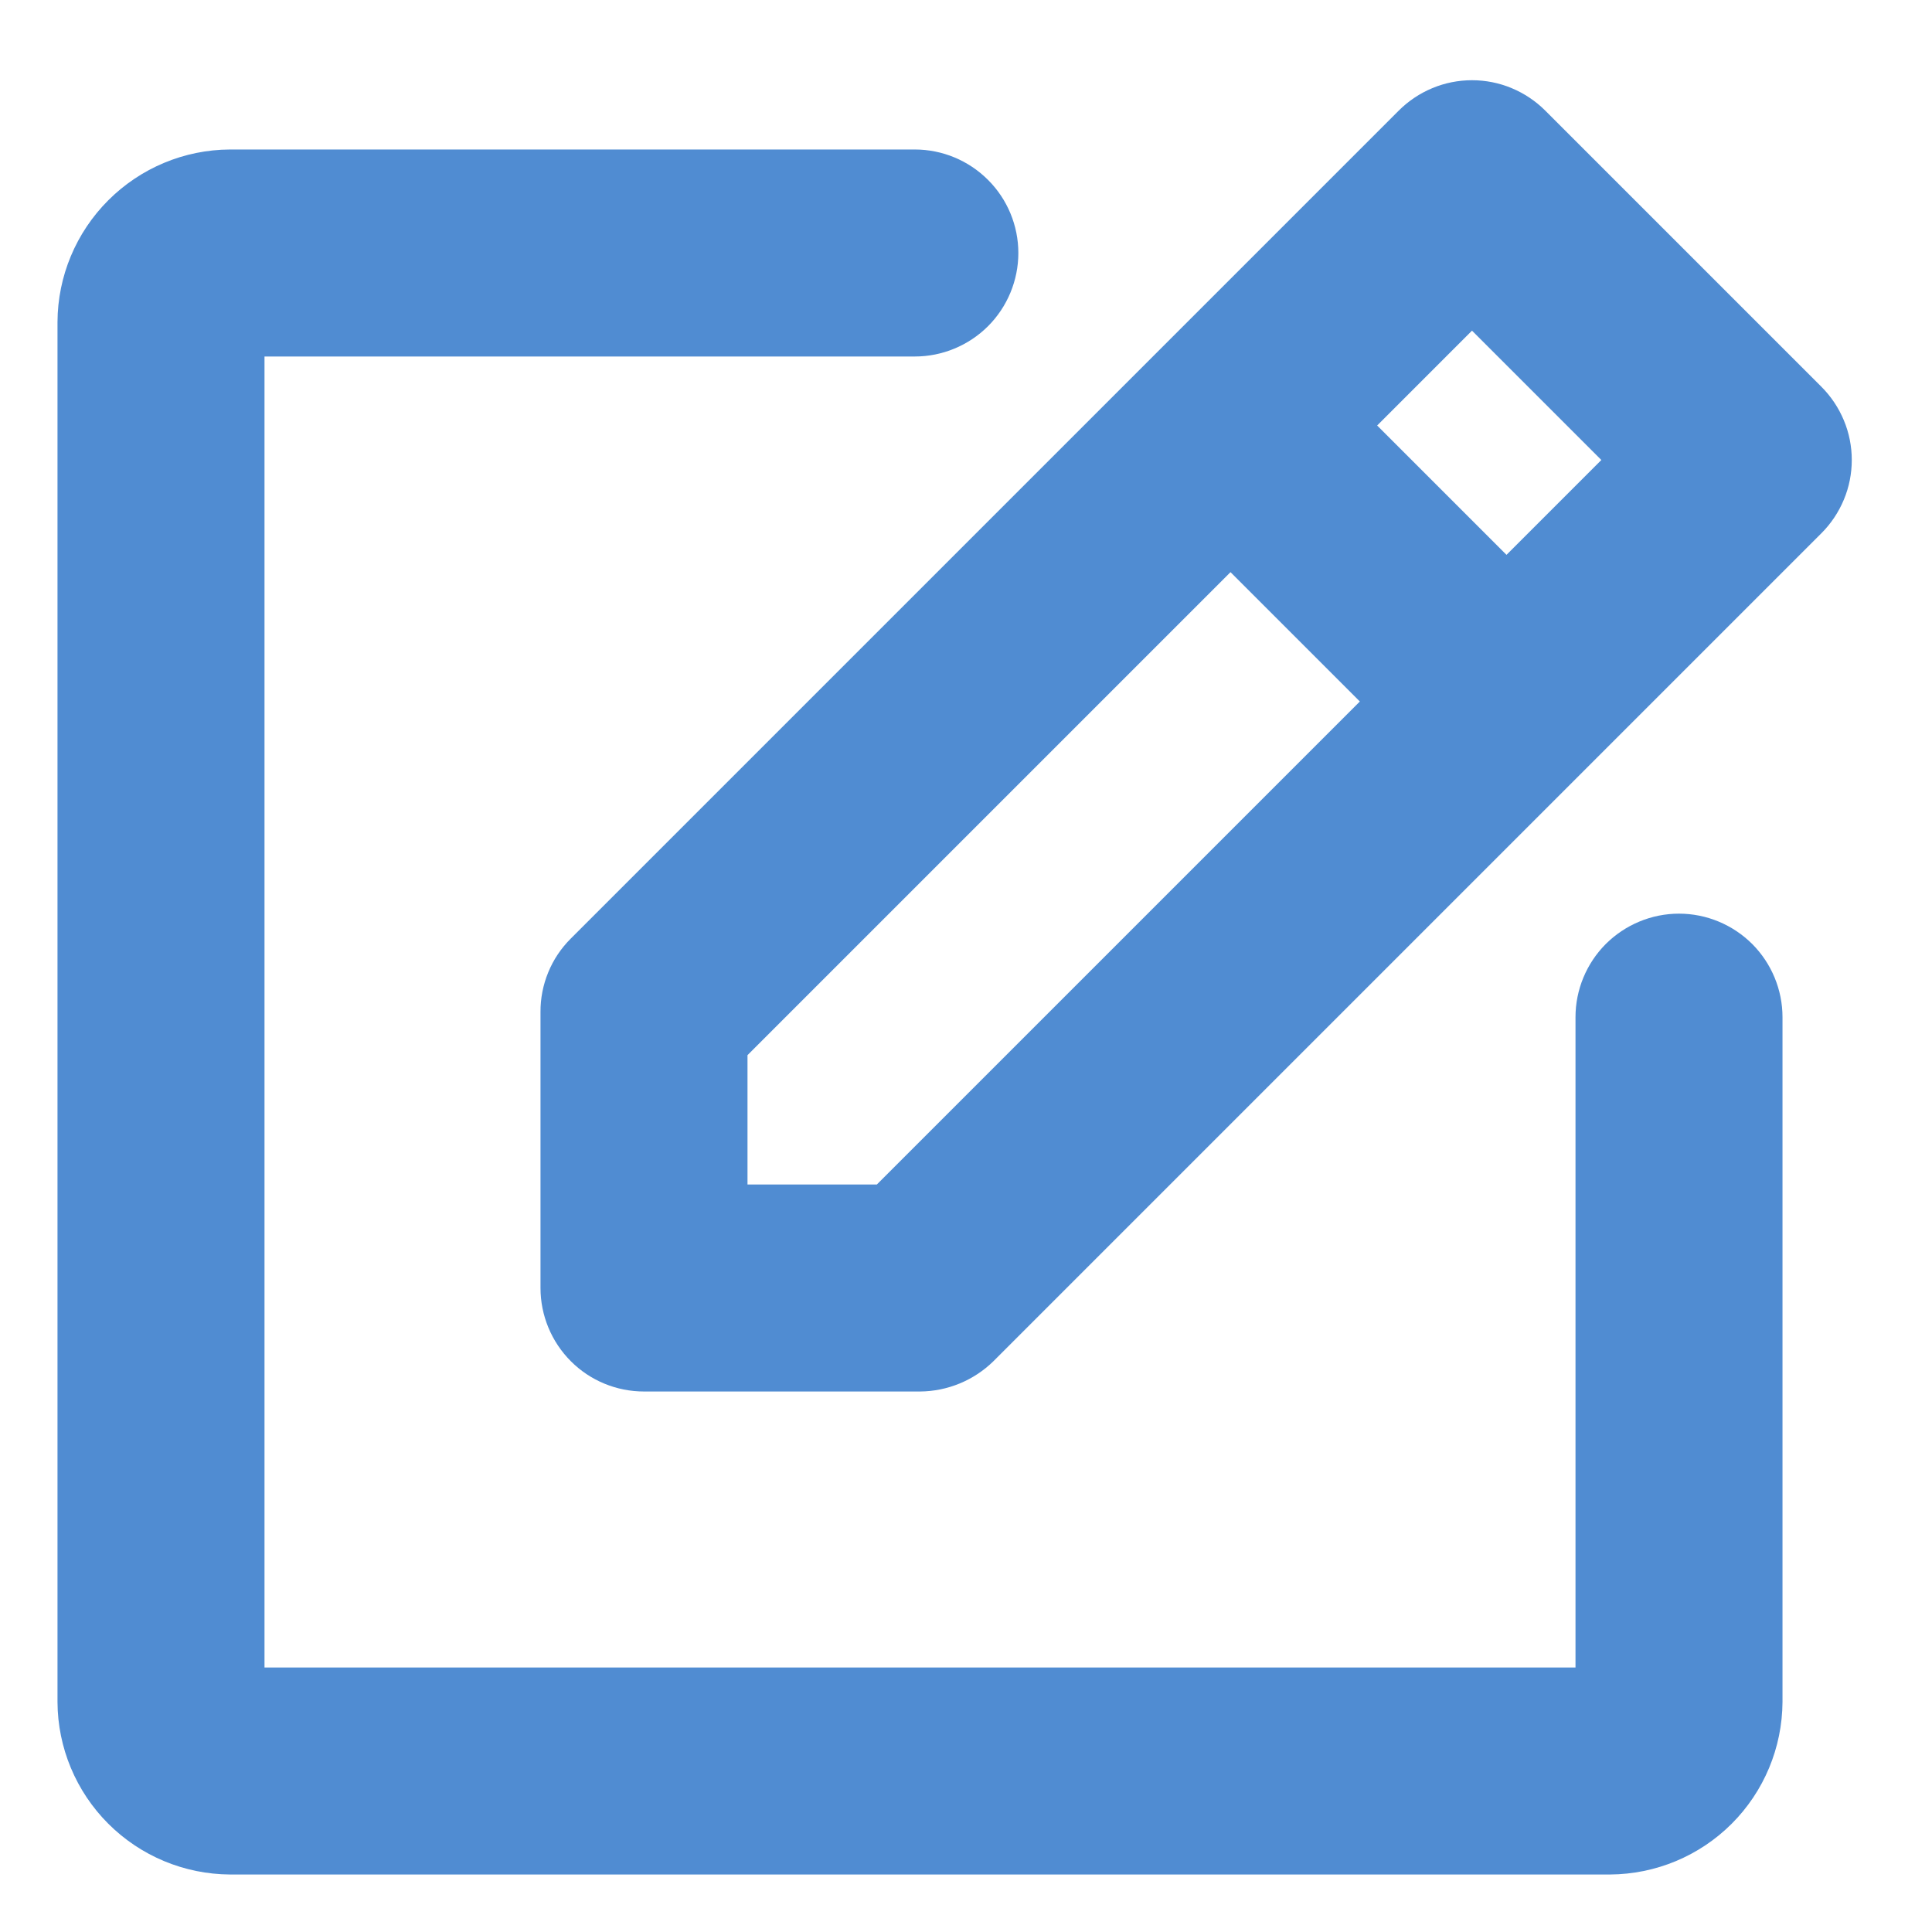 <svg width="21" height="21" viewBox="0 0 21 21" fill="none" xmlns="http://www.w3.org/2000/svg">
<path d="M19.797 4.203L16.797 1.203C16.692 1.098 16.568 1.015 16.431 0.958C16.295 0.901 16.148 0.872 16 0.872C15.852 0.872 15.705 0.901 15.569 0.958C15.432 1.015 15.308 1.098 15.203 1.203L6.203 10.203C6.098 10.308 6.015 10.432 5.959 10.569C5.903 10.705 5.874 10.852 5.875 11V14C5.875 14.298 5.994 14.585 6.205 14.796C6.415 15.007 6.702 15.125 7 15.125H10C10.298 15.123 10.584 15.005 10.797 14.797L19.797 5.797C19.902 5.692 19.985 5.568 20.042 5.431C20.099 5.295 20.128 5.148 20.128 5C20.128 4.852 20.099 4.705 20.042 4.569C19.985 4.432 19.902 4.308 19.797 4.203ZM16 3.594L17.406 5L16.375 6.031L14.969 4.625L16 3.594ZM9.531 12.875H8.125V11.469L13.375 6.219L14.781 7.625L9.531 12.875ZM19.375 11.056V18.5C19.372 18.997 19.174 19.472 18.823 19.823C18.472 20.174 17.997 20.372 17.5 20.375H2.5C2.003 20.372 1.528 20.174 1.177 19.823C0.826 19.472 0.627 18.997 0.625 18.5V3.5C0.627 3.003 0.826 2.528 1.177 2.177C1.528 1.826 2.003 1.627 2.5 1.625H9.944C10.242 1.625 10.528 1.744 10.739 1.955C10.95 2.165 11.069 2.452 11.069 2.75C11.069 3.048 10.95 3.335 10.739 3.546C10.528 3.756 10.242 3.875 9.944 3.875H2.875V18.125H17.125V11.056C17.125 10.758 17.244 10.472 17.454 10.261C17.666 10.05 17.952 9.931 18.25 9.931C18.548 9.931 18.834 10.05 19.046 10.261C19.256 10.472 19.375 10.758 19.375 11.056Z" fill="#508CD2"/>
</svg>
